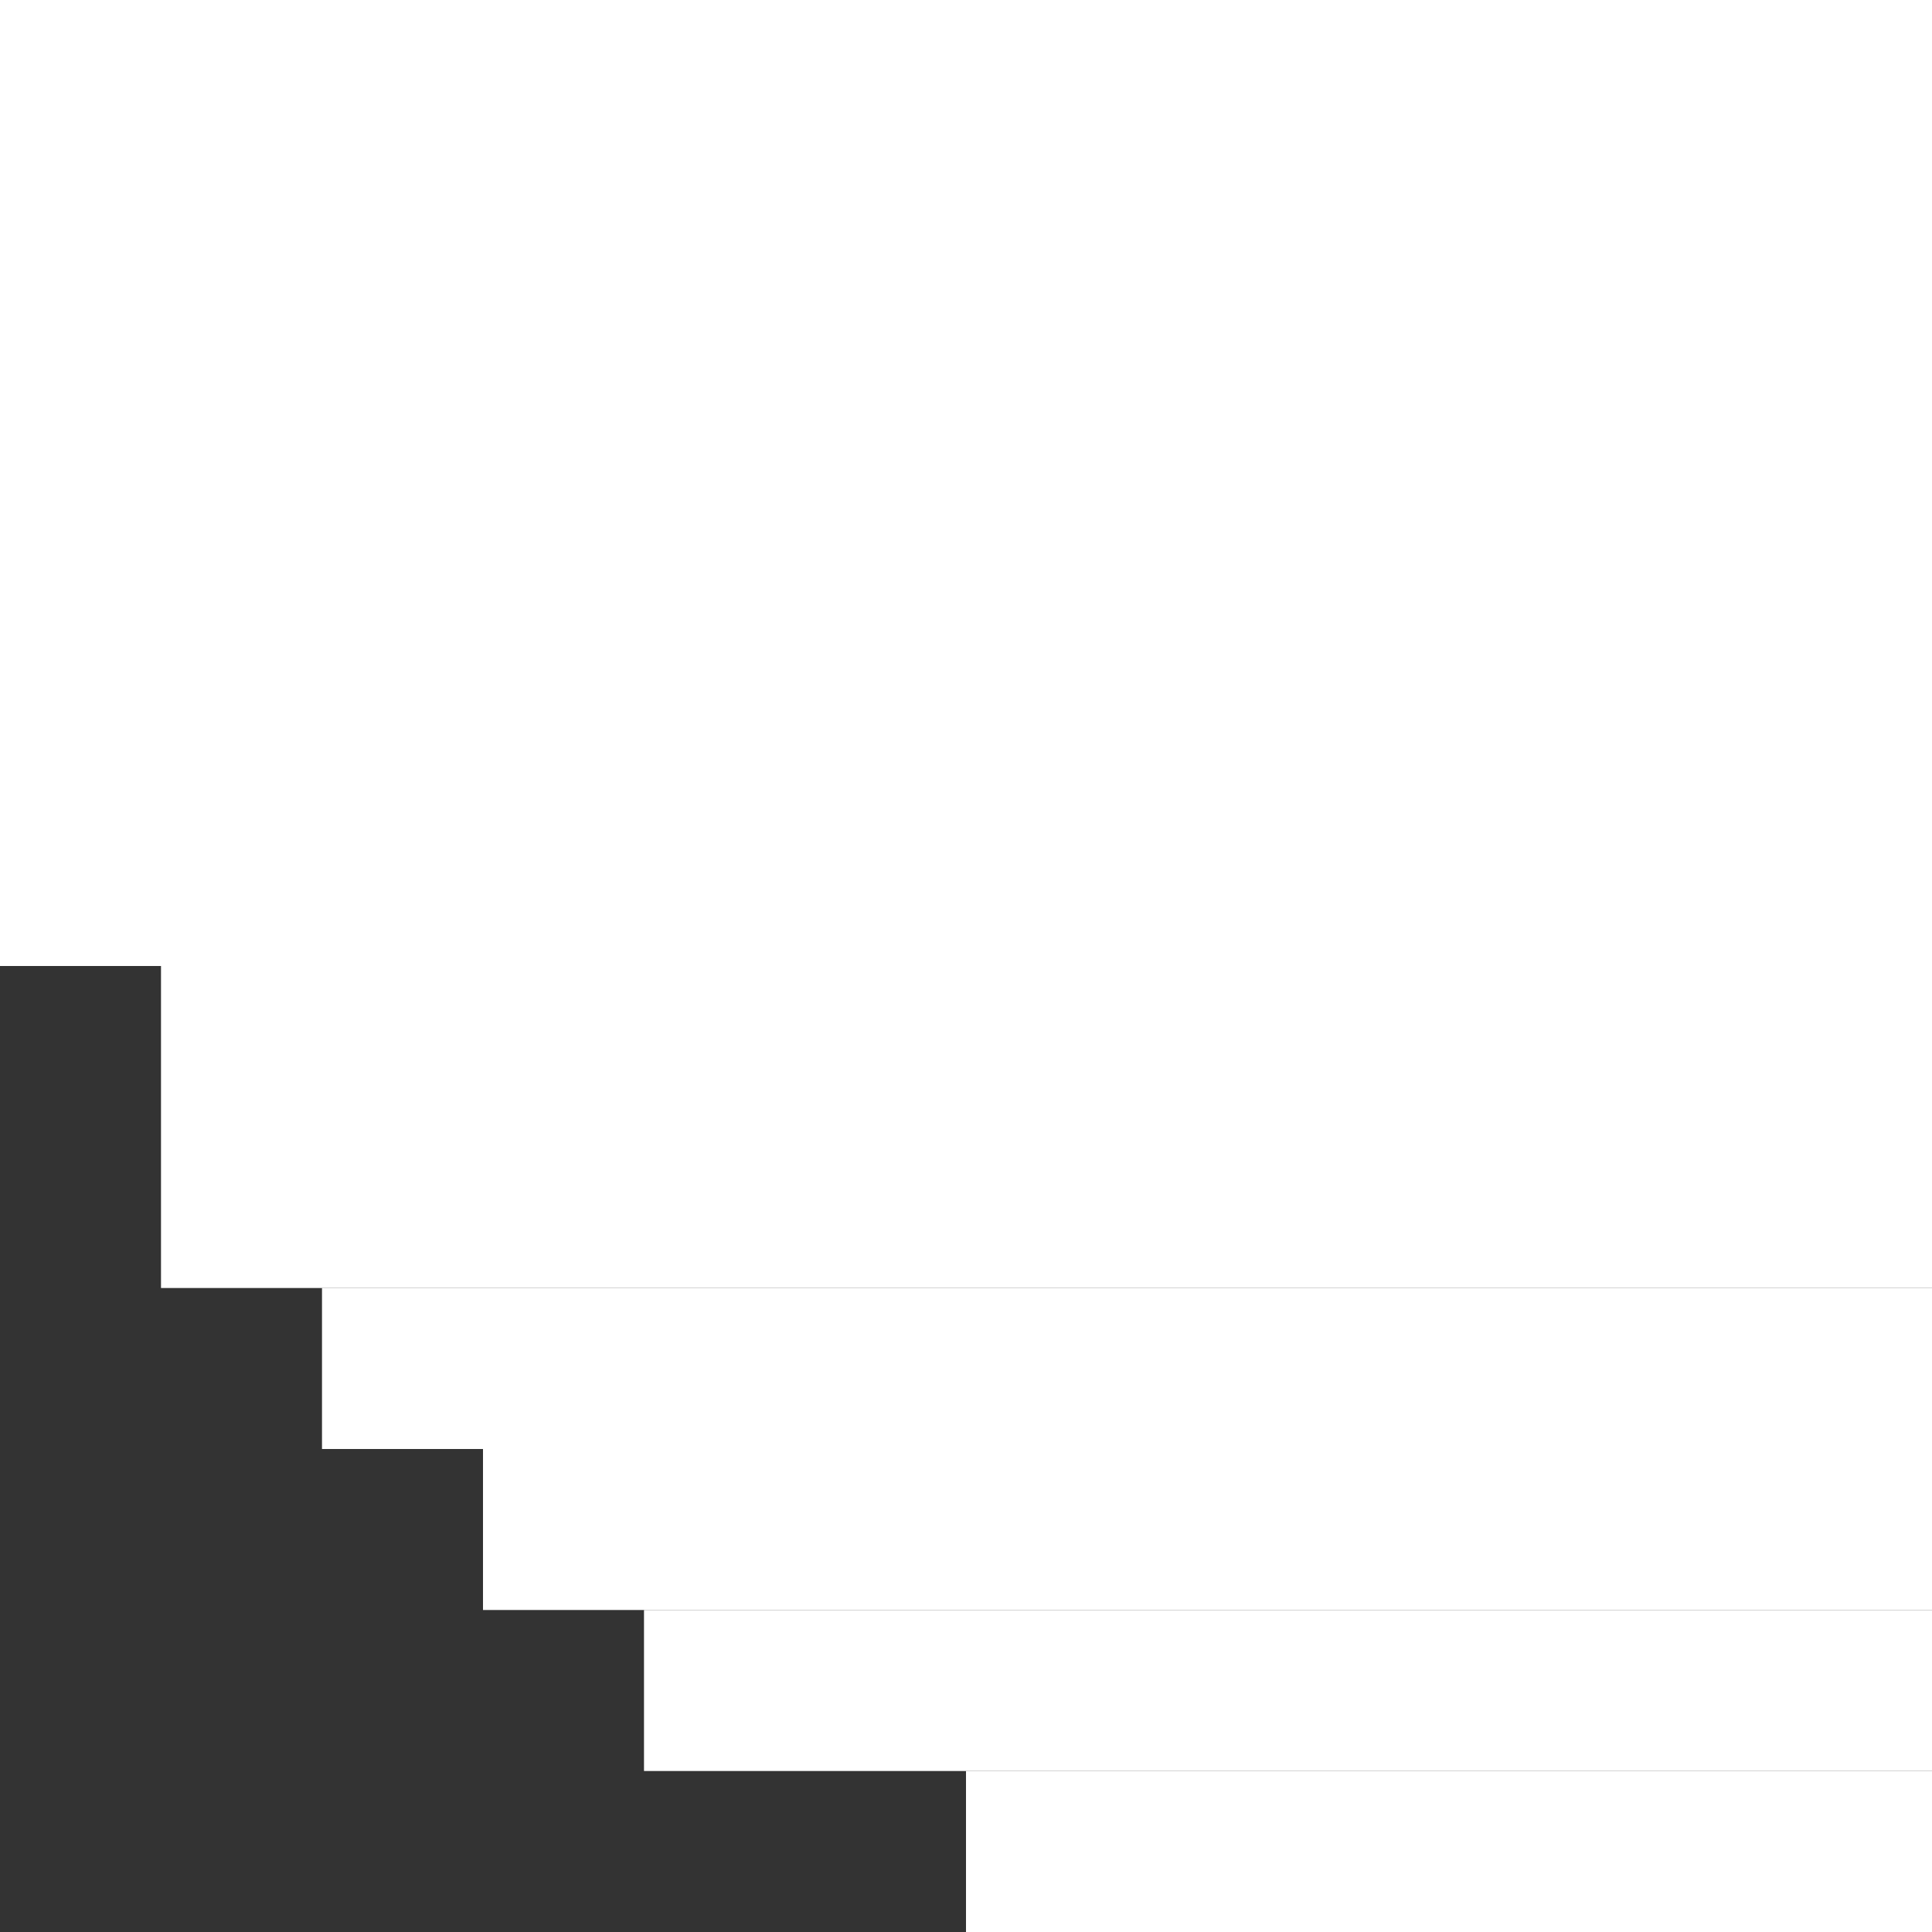<svg width="12" height="12" viewBox="0 0 12 12" fill="none" xmlns="http://www.w3.org/2000/svg">
<rect x="0" y="0" width="12" height="12" fill="#333333" stroke="none"/>
<path d="M6 12H12V11H6V12Z" fill="white"/>
<path d="M4 11H12V10H4V11Z" fill="white"/>
<path d="M3 10H12V9H3V10Z" fill="white"/>
<path d="M2 9H12V8H2V9Z" fill="white"/>
<path d="M1 8H12V0H1V8Z" fill="white"/>
<path d="M0 6H12V0H0V6Z" fill="white"/>
</svg>
